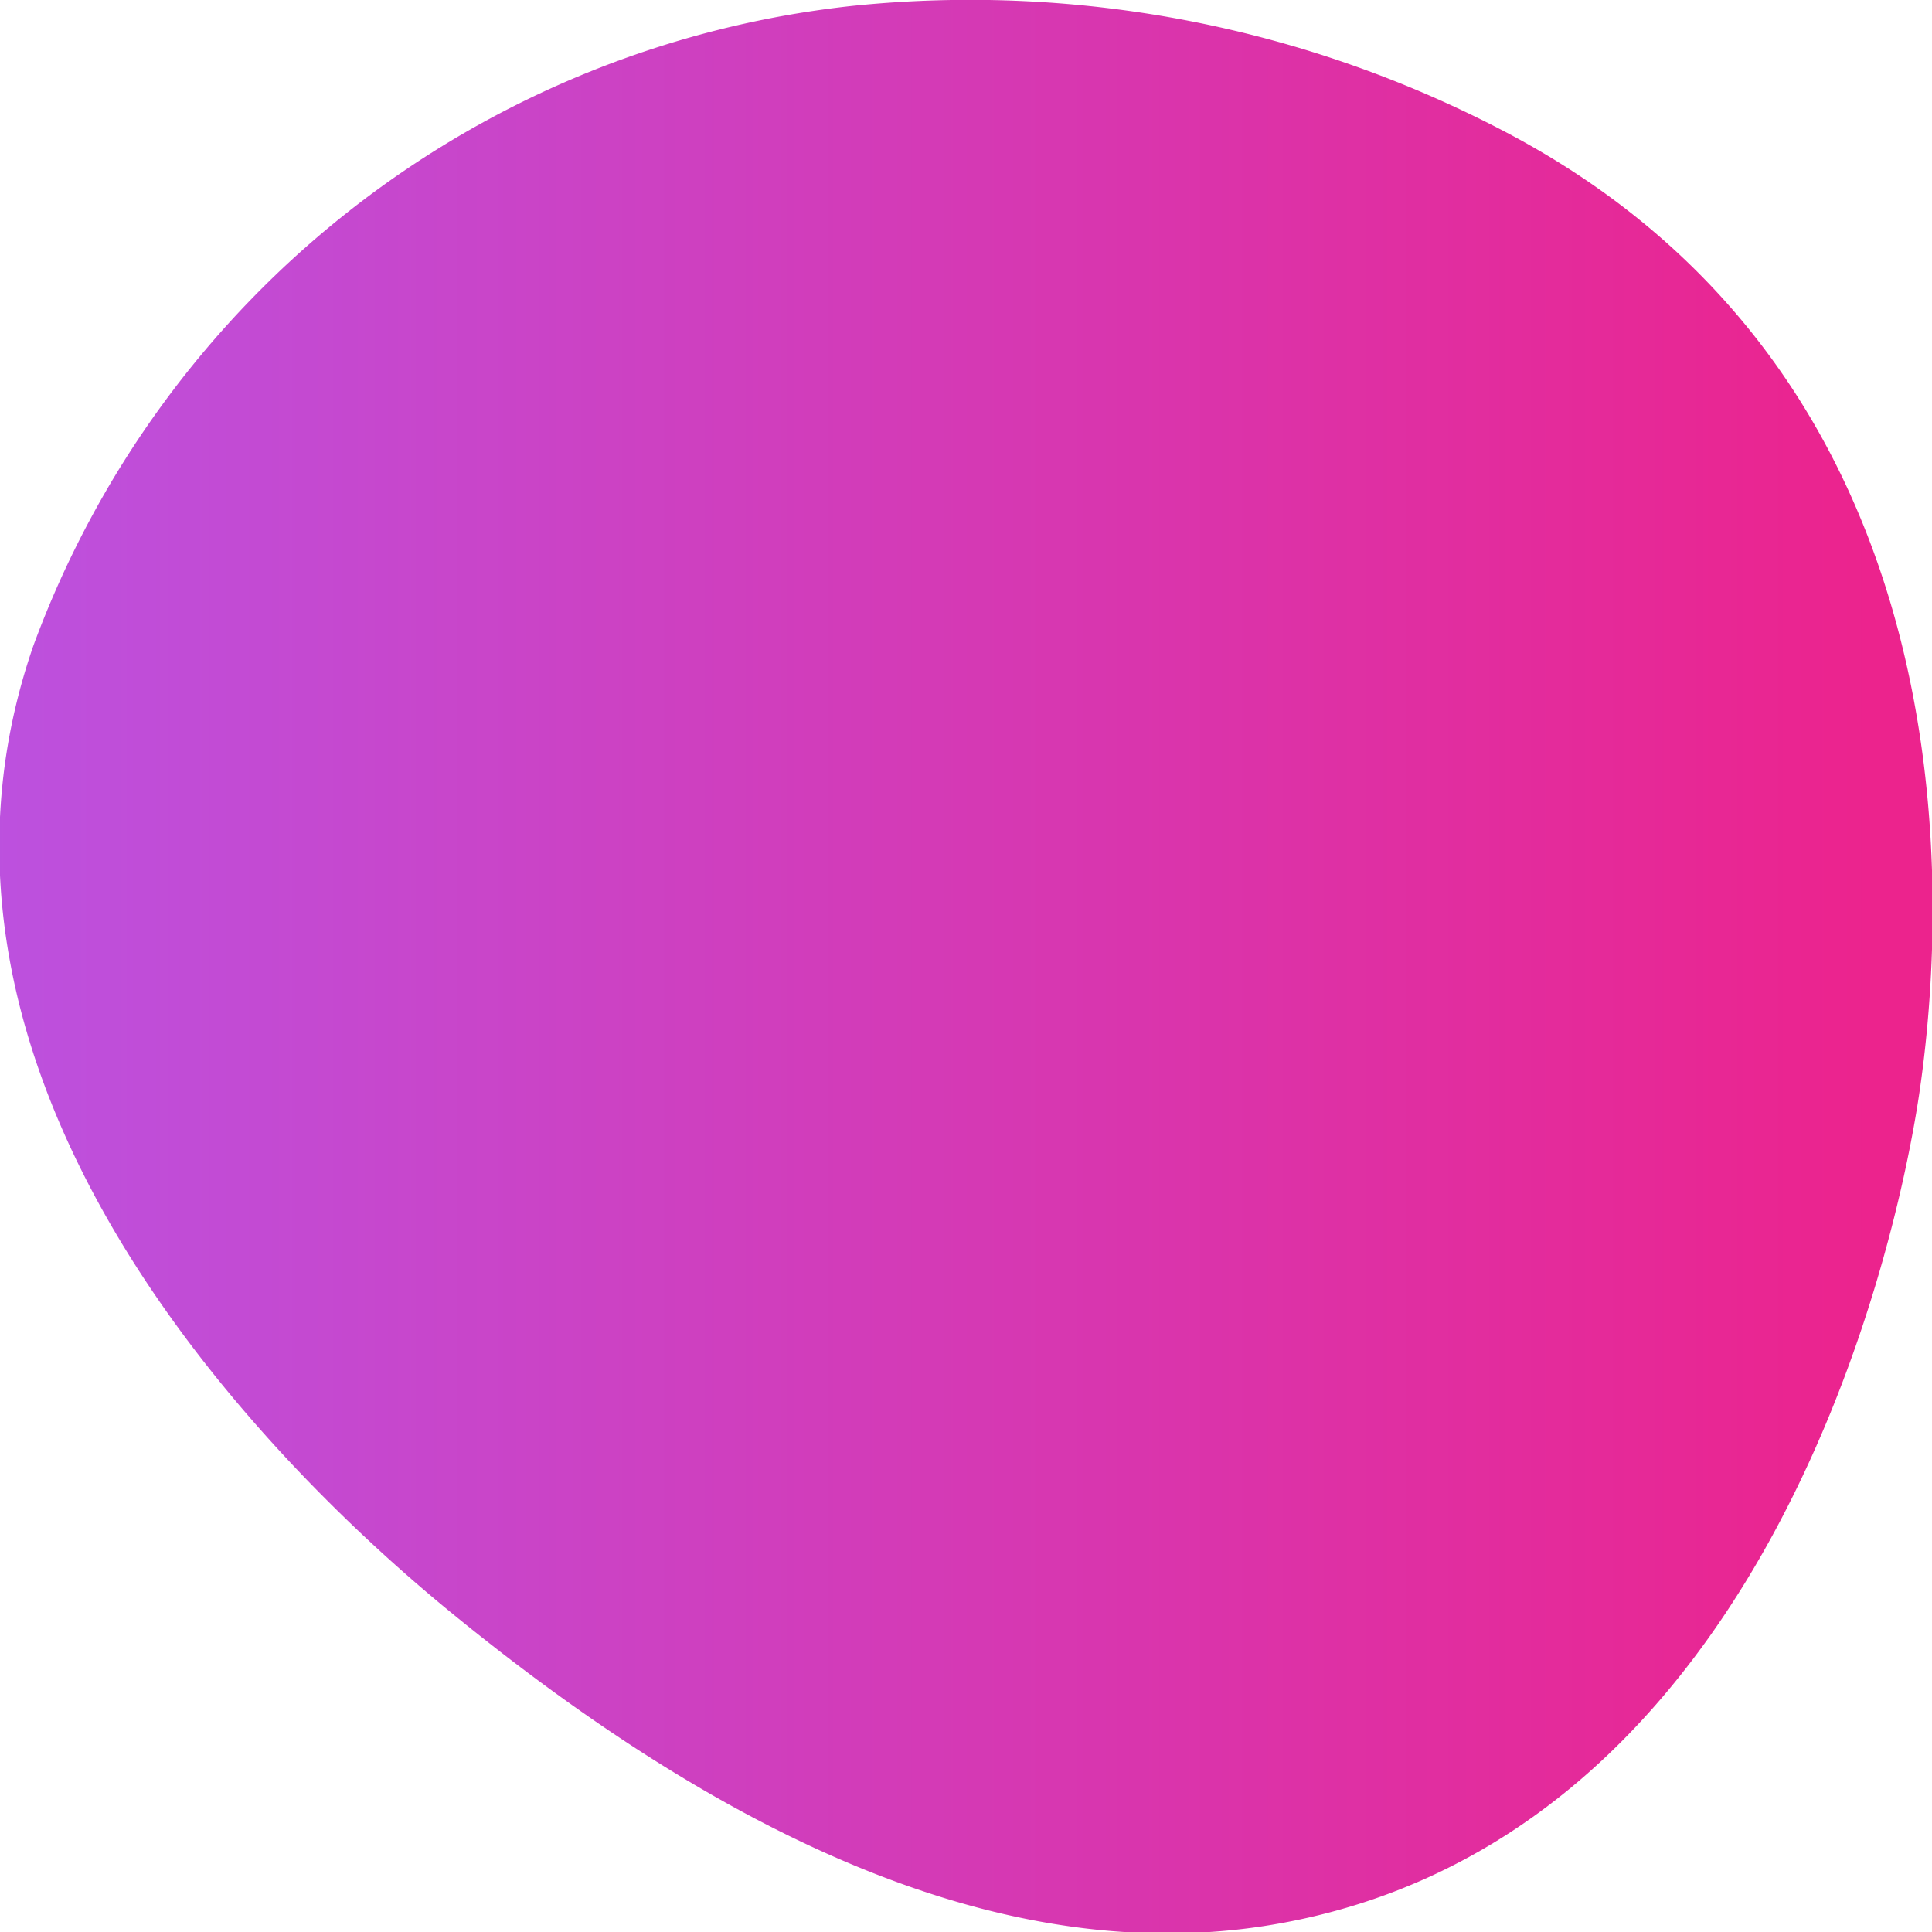 <svg xmlns="http://www.w3.org/2000/svg" width="30" height="30" viewBox="0 0 30 30" fill="url(#MyGradient)">
  <defs>
    <style>
      .cls-1 {
        fill-rule: evenodd;
      }
    </style>
    <linearGradient id="MyGradient">
    <stop offset="5%" stop-color="#BC51DF" />
    <stop offset="95%" stop-color="#EC238D" />
  </linearGradient>
  </defs>
  <path data-name="Фигура 324 1" class="cls-1" d="M33.249,1320.09a15.3,15.3,0,0,0-12.732,9.94c-2.318,6.7,3.587,12.61,6.366,14.91,5.082,4.19,9.239,5.5,12.732,4.97,7.658-1.18,9.788-10.25,10.186-12.92,0.414-2.79.948-11.02-6.366-14.91A17.873,17.873,0,0,0,33.249,1320.09Z" transform="translate(-20 -1320)"/>
</svg>
